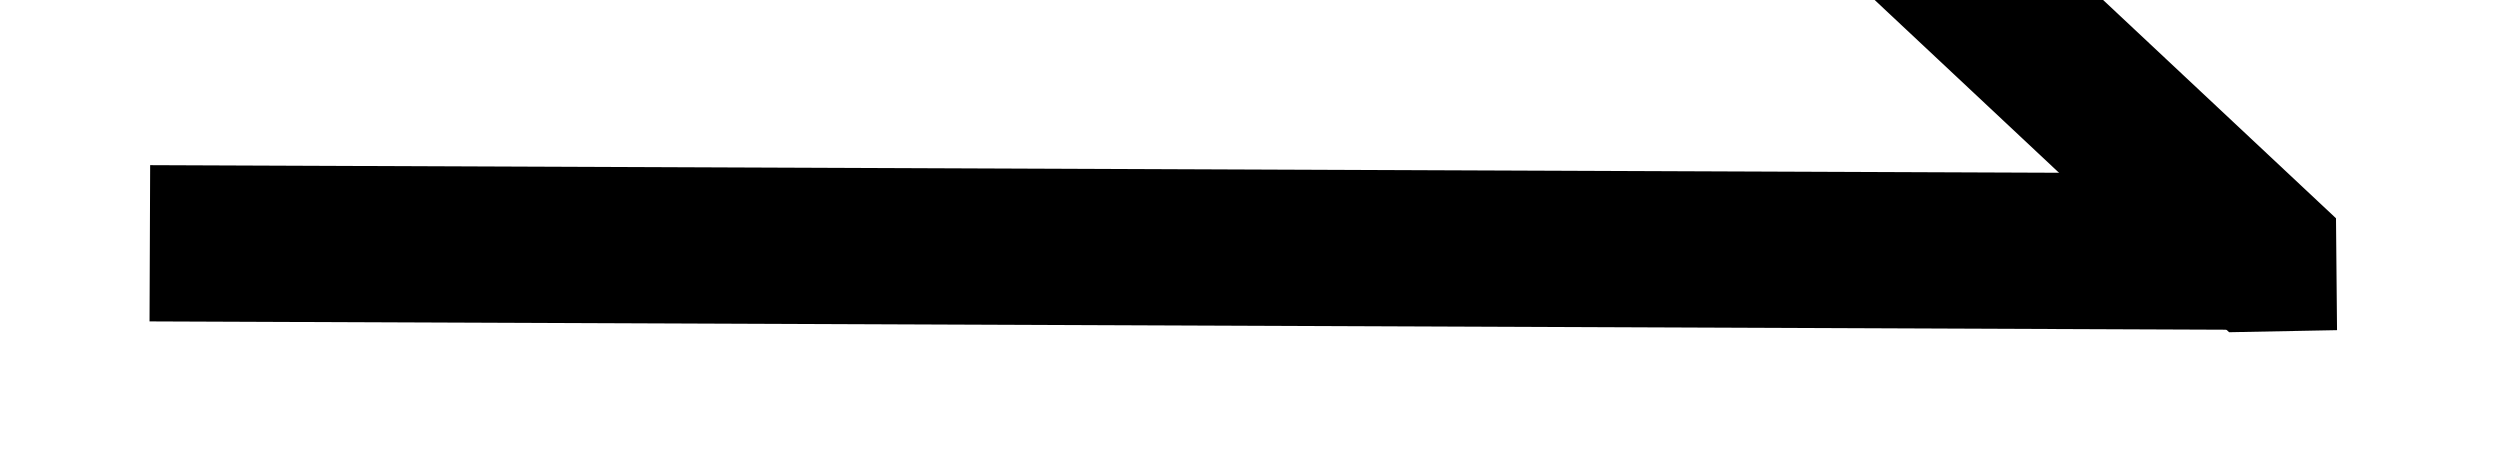 ﻿<?xml version="1.0" encoding="utf-8"?>
<svg version="1.1" xmlns:xlink="http://www.w3.org/1999/xlink" width="32px" height="6px" preserveAspectRatio="xMinYMid meet" viewBox="608 319  32 4" xmlns="http://www.w3.org/2000/svg">
  <path d="M 637.981 320.568  L 632.281 315.268  L 630.919 316.732  L 636.619 322.032  L 638 322  L 637.981 320.568  Z " fill-rule="nonzero" fill="#000000" stroke="none" transform="matrix(1 0.004 -0.004 1 1.202 -2.326 )" />
  <path d="M 610 321  L 637 321  " stroke-width="2" stroke="#000000" fill="none" transform="matrix(1 0.004 -0.004 1 1.202 -2.326 )" />
</svg>